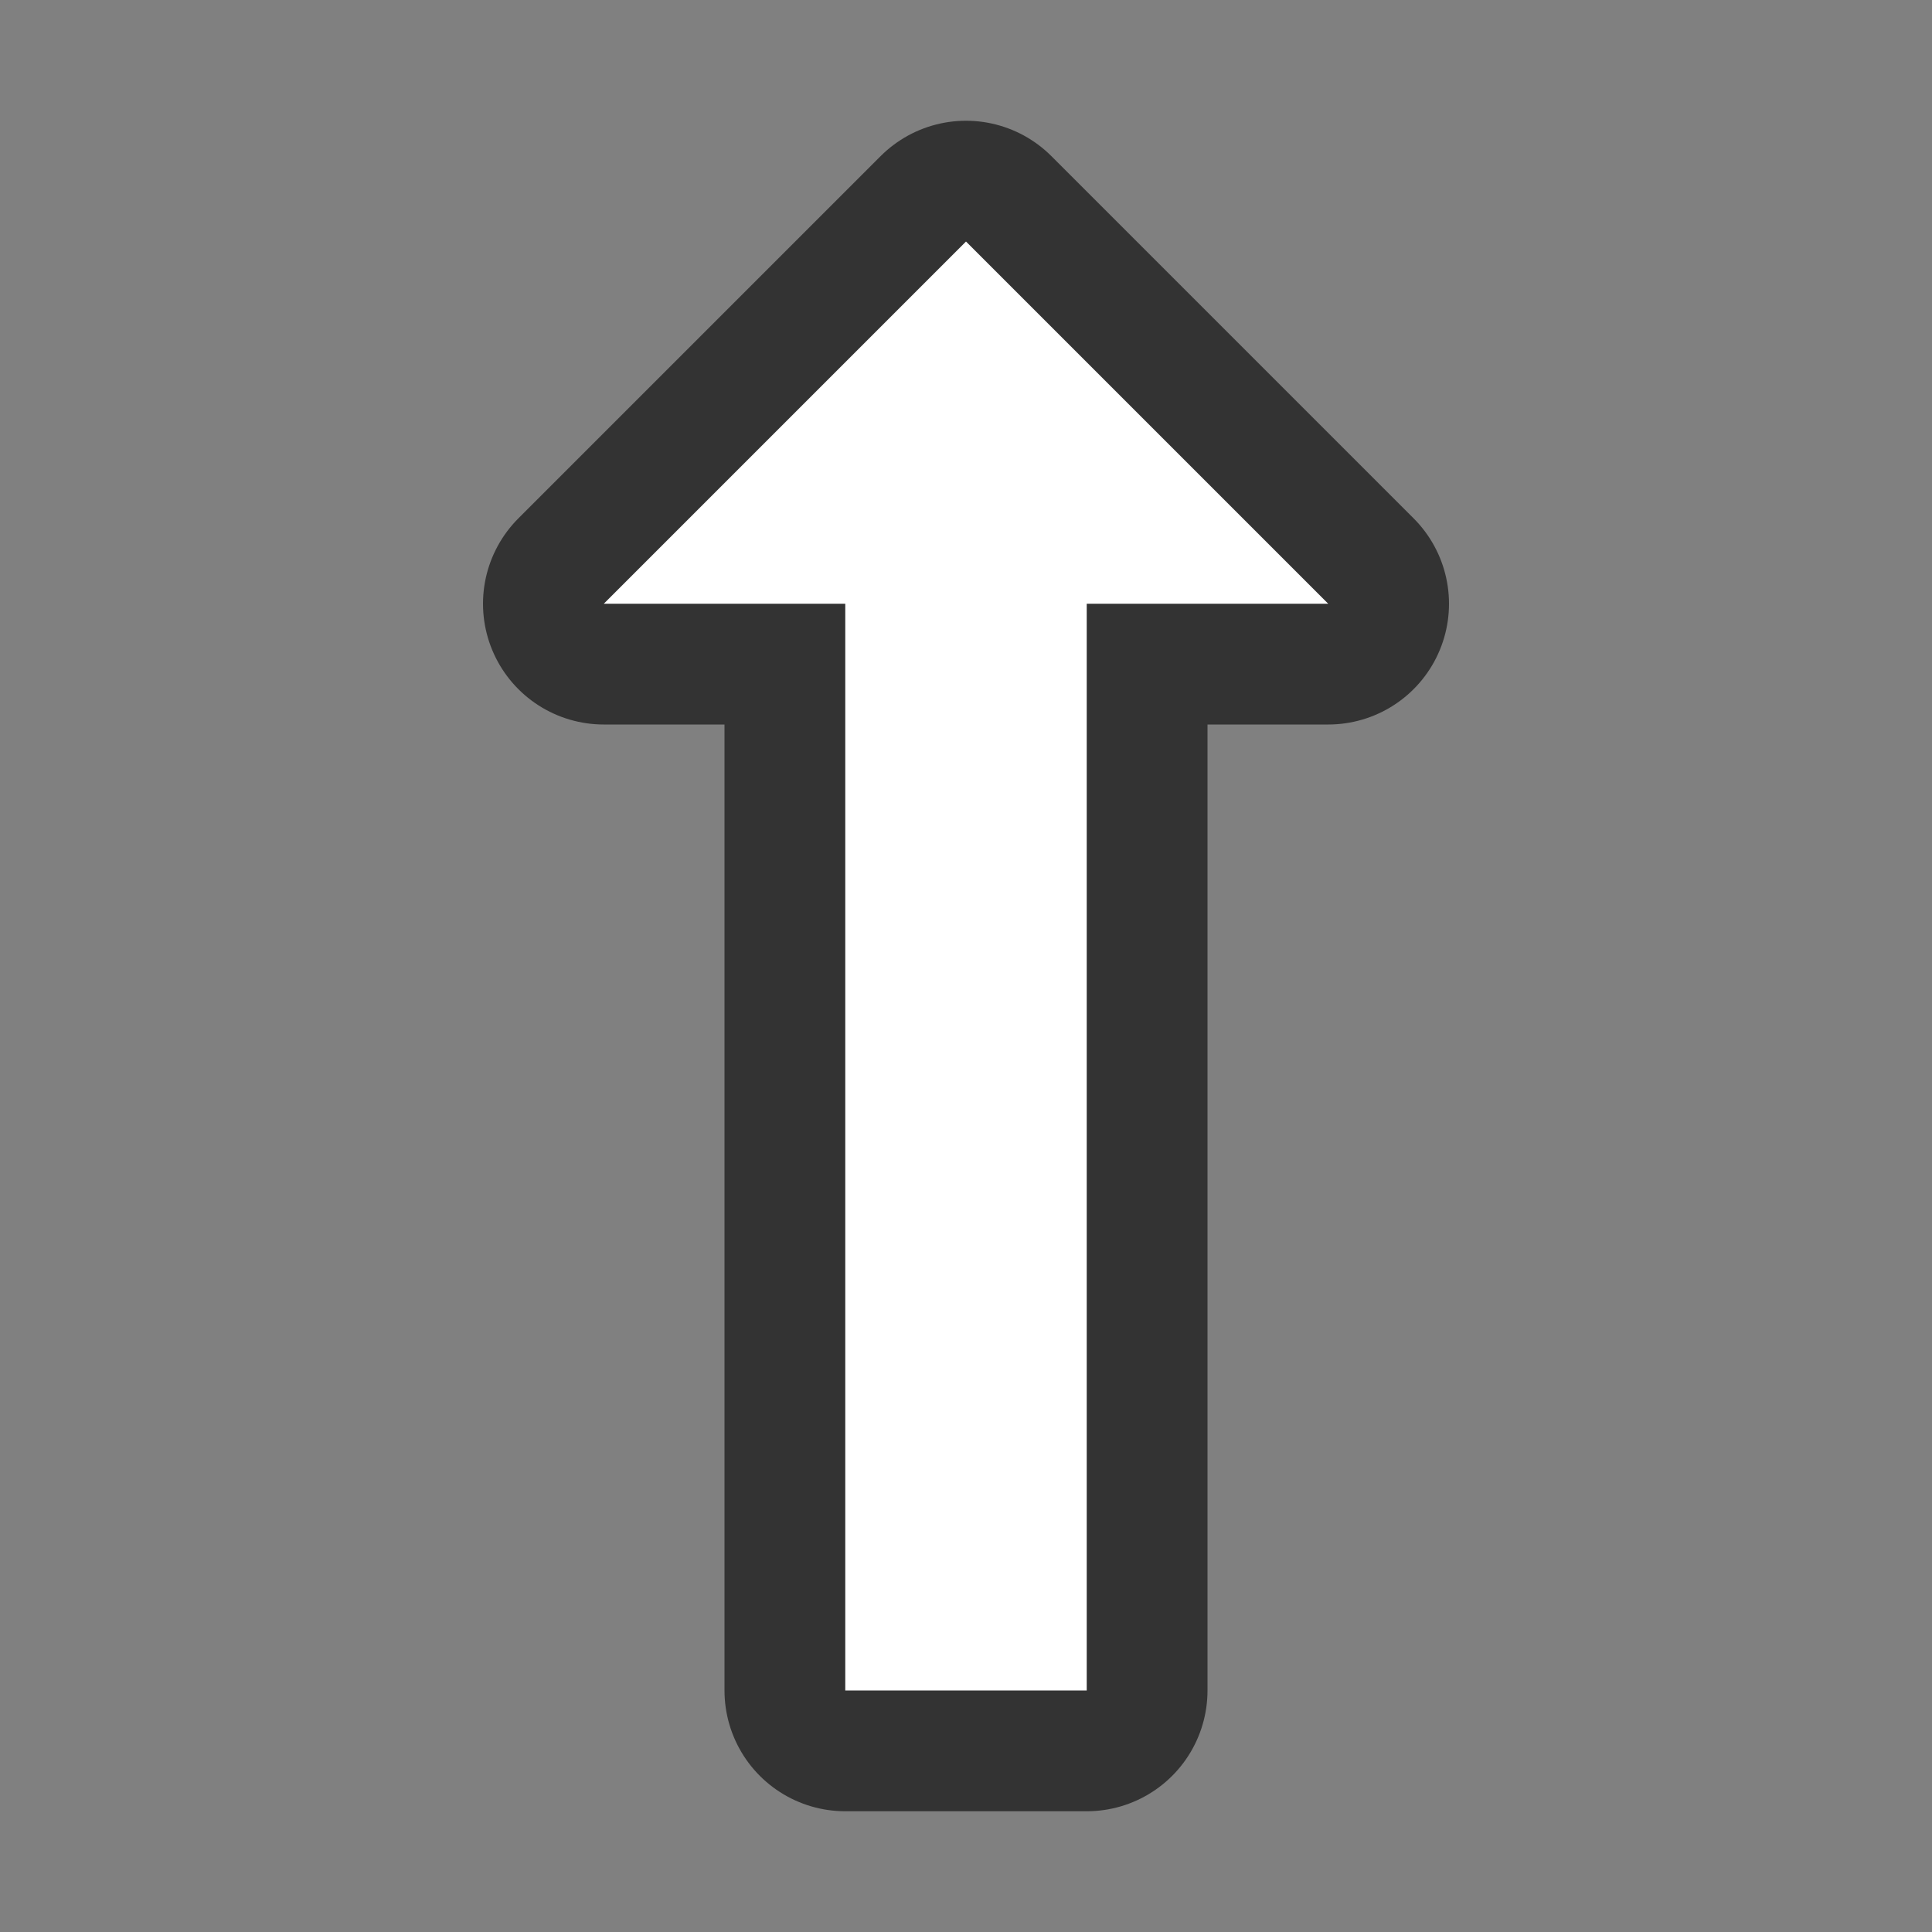 <svg xmlns="http://www.w3.org/2000/svg" viewBox="0 0 16 16"><rect x="0" y="0" width="16" height="16" fill="#808080" stroke="none"/>/&gt;<path d="M8 2L5 5h2v9h2V5h2z" stroke="#000" opacity=".6" stroke-width="2" stroke-linejoin="round"/><path d="M8 2L5 5h2v9h2V5h2z" fill="#fff"/></svg>